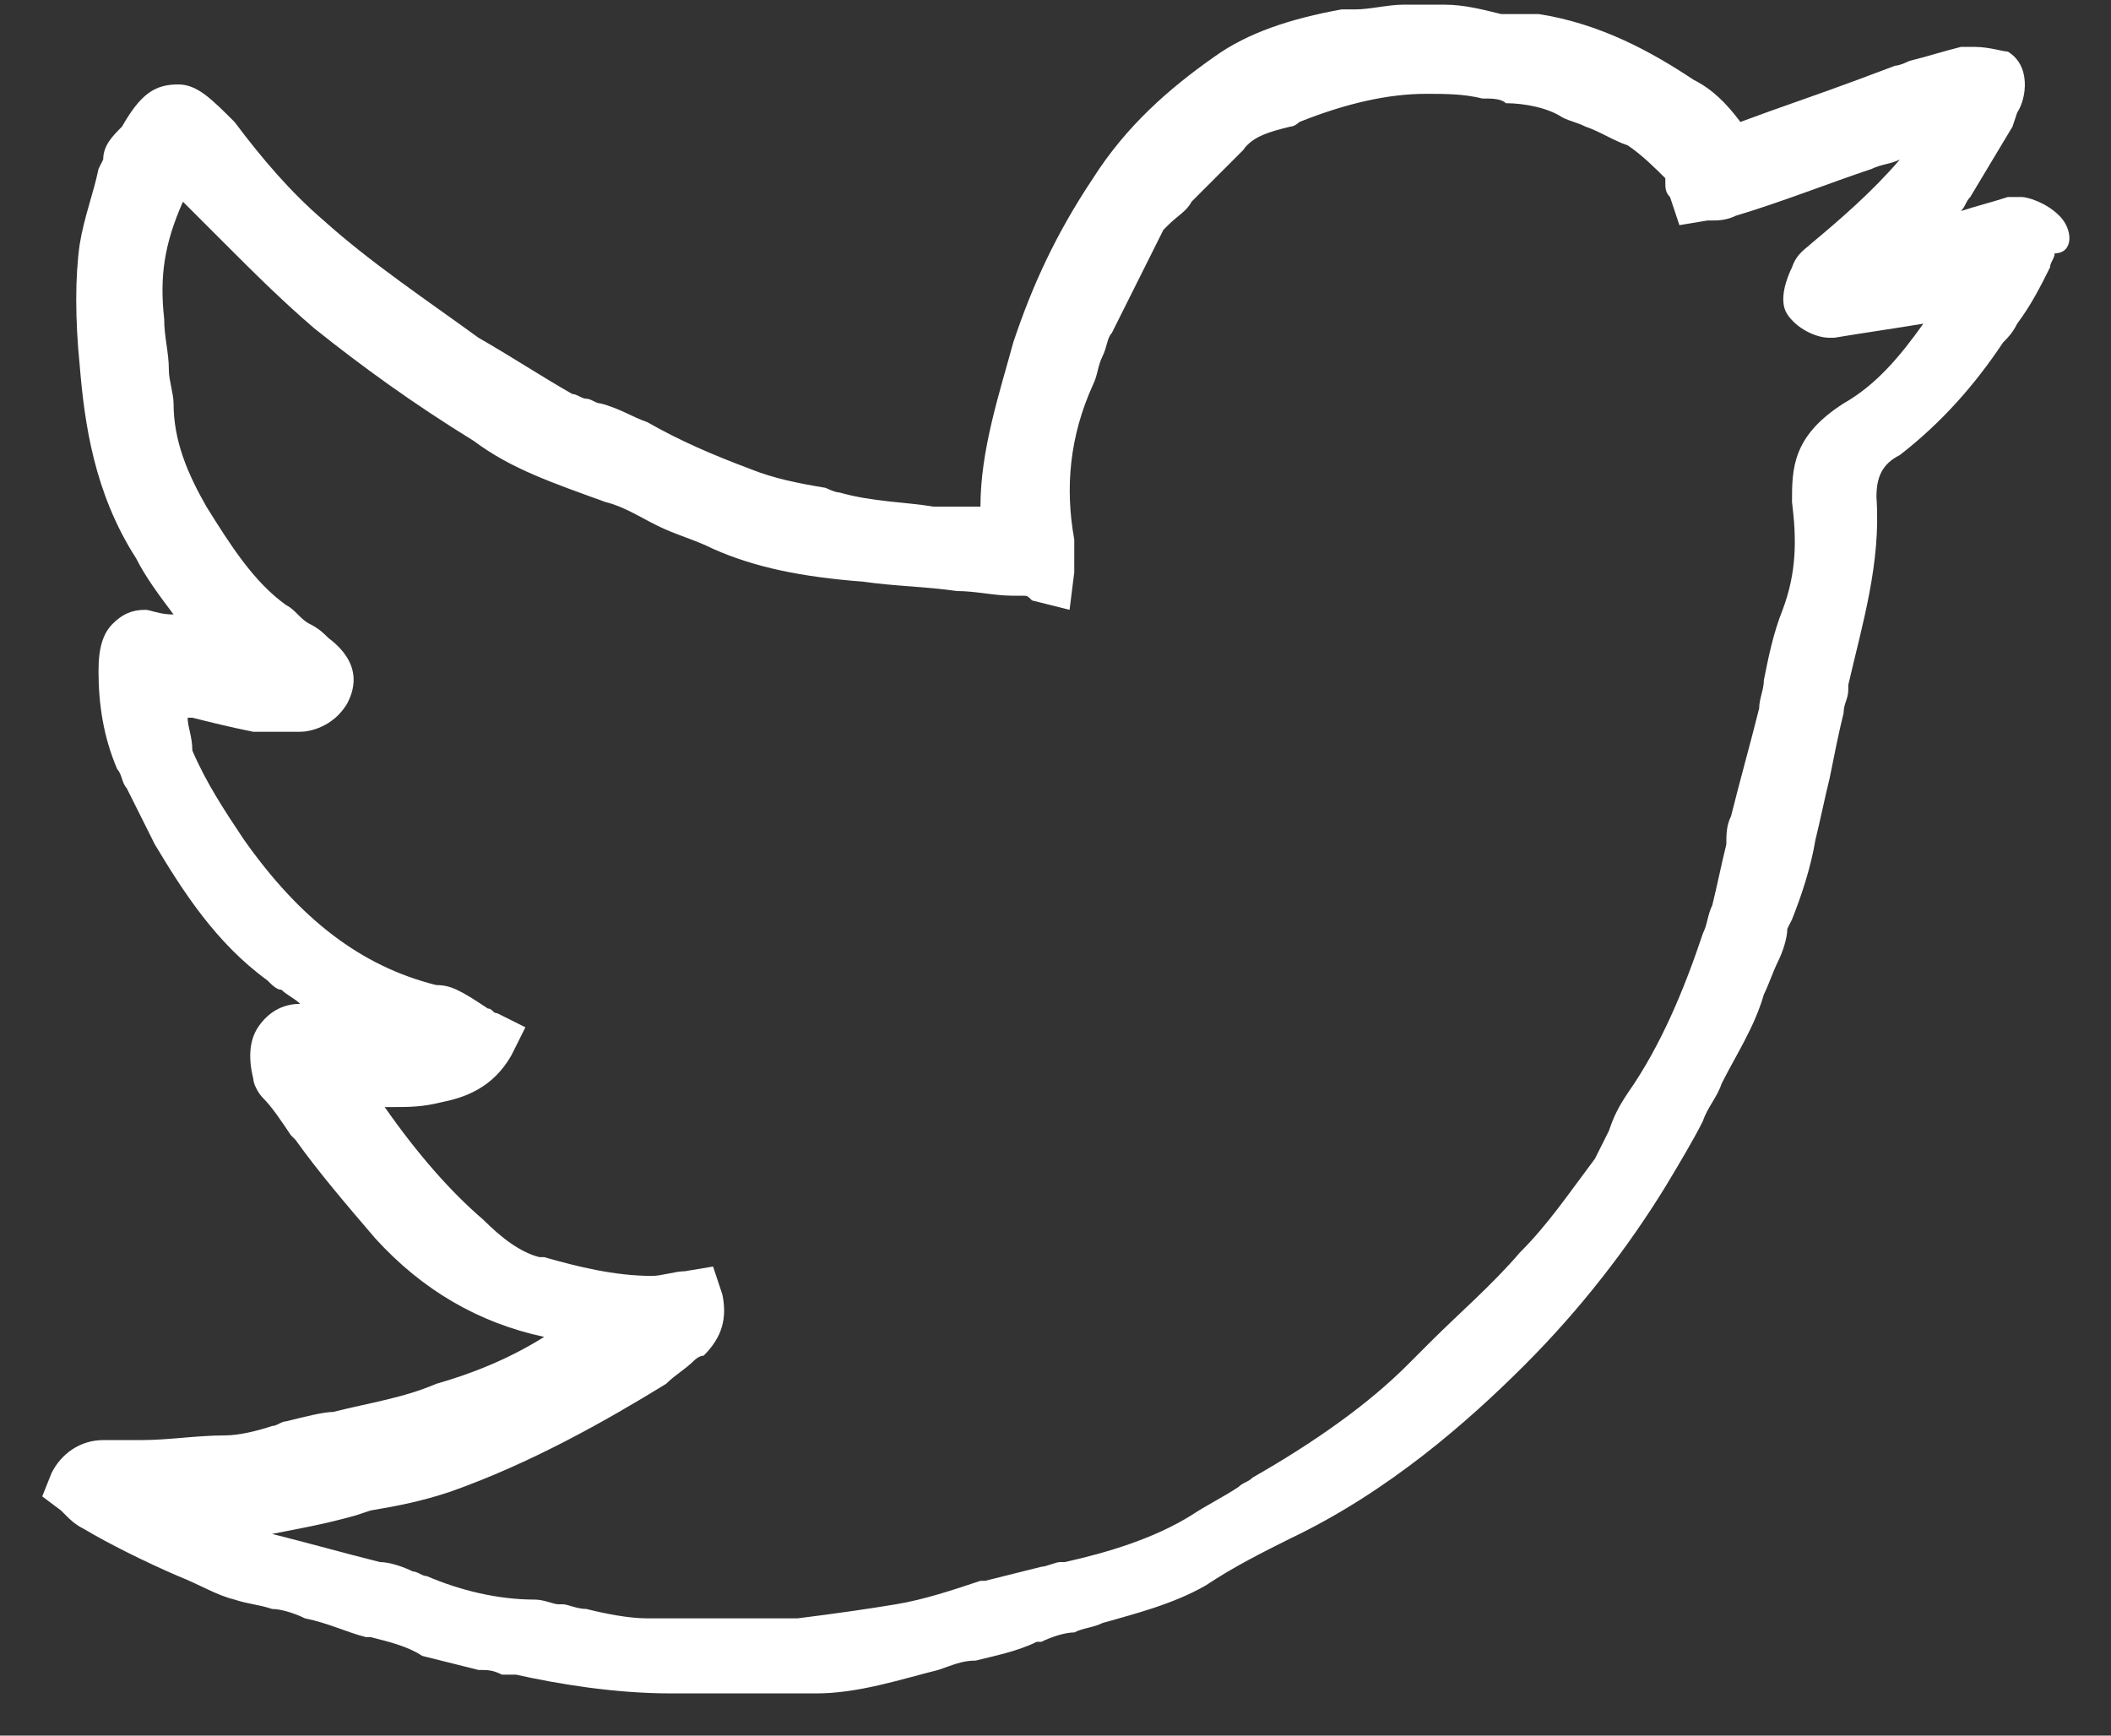 <?xml version="1.0" encoding="utf-8"?>
<!-- Generator: Adobe Illustrator 21.1.0, SVG Export Plug-In . SVG Version: 6.00 Build 0)  -->
<svg version="1.1" id="Layer_1" xmlns="http://www.w3.org/2000/svg" xmlns:xlink="http://www.w3.org/1999/xlink" x="0px" y="0px"
	 viewBox="0 0 45 37" style="enable-background:new 0 0 45 37;" xml:space="preserve">
<rect x="0" y="0" width="45" height="37" fill="#333333" stroke="none"/>
<style type="text/css">
	.st0{fill:#FFFFFF;}
</style>
<path class="st0" d="M38.2,10.7c0.1,0.8,0.1,1.5-0.2,2.3c-0.2,0.5-0.3,1-0.4,1.5c0,0.2-0.1,0.4-0.1,0.6c-0.2,0.8-0.4,1.5-0.6,2.3
	c-0.1,0.2-0.1,0.4-0.1,0.6c-0.1,0.4-0.2,0.9-0.3,1.3c-0.1,0.2-0.1,0.4-0.2,0.6c-0.4,1.2-0.9,2.4-1.6,3.4c-0.2,0.3-0.3,0.5-0.4,0.8
	L34,24.7c-0.6,0.8-1,1.4-1.6,2c-0.6,0.7-1.3,1.3-1.9,1.9L30,29.1c-0.8,0.8-1.9,1.6-3.3,2.4c-0.1,0.1-0.2,0.1-0.3,0.2
	c-0.3,0.2-0.7,0.4-1,0.6c-0.8,0.5-1.8,0.8-2.7,1h-0.1c-0.1,0-0.3,0.1-0.4,0.1L21,33.7h-0.1c-0.6,0.2-1.2,0.4-1.8,0.5
	c-0.6,0.1-1.3,0.2-2.1,0.3h-3.2c-0.4,0-0.9-0.1-1.3-0.2c-0.2,0-0.4-0.1-0.5-0.1h-0.1c-0.1,0-0.3-0.1-0.5-0.1c-0.8,0-1.6-0.2-2.3-0.5
	c-0.1,0-0.2-0.1-0.3-0.1c-0.2-0.1-0.5-0.2-0.7-0.2c-0.8-0.2-1.5-0.4-2.3-0.6c0.5-0.1,1.1-0.2,1.8-0.4l0.3-0.1
	C8.5,32.1,9,32,9.6,31.8c1.7-0.6,3.3-1.5,4.6-2.3c0.2-0.2,0.4-0.3,0.6-0.5c0,0,0.1-0.1,0.2-0.1c0.4-0.4,0.5-0.8,0.4-1.3L15.2,27
	l-0.6,0.1c-0.2,0-0.5,0.1-0.7,0.1c-0.8,0-1.6-0.2-2.3-0.4h-0.1c-0.4-0.1-0.8-0.4-1.2-0.8c-0.7-0.6-1.4-1.4-2.1-2.4h0.2
	c0.3,0,0.6,0,1-0.1c0.5-0.1,1.1-0.3,1.5-1l0.3-0.6l-0.6-0.3c-0.1,0-0.1-0.1-0.2-0.1C9.8,21.1,9.6,21,9.3,21
	c-1.6-0.4-2.9-1.4-4.1-3.1c-0.4-0.6-0.8-1.2-1.1-1.9c0-0.3-0.1-0.5-0.1-0.7h0.1c0.4,0.1,0.8,0.2,1.3,0.3h1c0.2,0,0.7-0.1,1-0.6
	c0.1-0.2,0.4-0.8-0.4-1.4c-0.1-0.1-0.2-0.2-0.4-0.3c-0.2-0.1-0.3-0.3-0.5-0.4c-0.7-0.5-1.2-1.3-1.7-2.1C4,10.1,3.7,9.4,3.7,8.6
	c0-0.2-0.1-0.5-0.1-0.7c0-0.4-0.1-0.7-0.1-1.1c-0.1-0.9,0-1.6,0.4-2.5l0.6,0.6l0.3,0.3C5.4,5.8,6,6.4,6.7,7c1,0.8,2.1,1.6,3.4,2.4
	c0.8,0.6,1.7,0.9,2.8,1.3c0.4,0.1,0.7,0.3,1.1,0.5c0.4,0.2,0.8,0.3,1.2,0.5c0.9,0.4,1.9,0.6,3.2,0.7c0.7,0.1,1.3,0.1,2,0.2
	c0.4,0,0.8,0.1,1.2,0.1h0.2c0.1,0,0.1,0,0.2,0.1l0.8,0.2l0.1-0.8V12v-0.5c-0.2-1.1-0.1-2.2,0.4-3.3c0.1-0.2,0.1-0.4,0.2-0.6
	s0.1-0.4,0.2-0.5l0.9-1.8l0.2-0.4l0.1-0.1c0.2-0.2,0.4-0.3,0.5-0.5l1.1-1.1c0.2-0.3,0.6-0.4,1-0.5c0.1,0,0.2-0.1,0.2-0.1
	c1-0.4,1.9-0.6,2.7-0.6c0.4,0,0.8,0,1.2,0.1c0.2,0,0.4,0,0.5,0.1c0.4,0,0.9,0.1,1.2,0.3c0.2,0.1,0.3,0.1,0.5,0.2
	c0.3,0.1,0.6,0.3,0.9,0.4c0.3,0.2,0.6,0.5,0.8,0.7v0.1c0,0.1,0,0.2,0.1,0.3l0.2,0.6l0.6-0.1h0.1c0.1,0,0.3,0,0.5-0.1
	c1-0.3,2-0.7,2.9-1c0.2-0.1,0.4-0.1,0.6-0.2c-0.6,0.7-1.3,1.3-1.9,1.8c-0.1,0.1-0.3,0.2-0.4,0.5c-0.1,0.2-0.3,0.7-0.1,1
	s0.6,0.5,0.9,0.5h0.1C39.7,7.1,40.4,7,41,6.9c-0.5,0.7-1,1.3-1.7,1.7C38.2,9.3,38.2,10,38.2,10.7 M43.9,4.6
	c-0.3-0.3-0.7-0.4-0.8-0.4h-0.3c-0.3,0.1-0.7,0.2-1,0.3c0.1-0.1,0.1-0.2,0.2-0.3l0.9-1.5L43,2.4c0.2-0.3,0.3-1-0.2-1.3
	c-0.1,0-0.4-0.1-0.7-0.1h-0.3c-0.4,0.1-0.7,0.2-1.1,0.3c0,0-0.2,0.1-0.3,0.1l-0.8,0.3c-0.8,0.3-1.7,0.6-2.5,0.9
	c-0.3-0.4-0.6-0.7-1-0.9c-0.9-0.6-2-1.2-3.3-1.4H32c-0.4-0.1-0.8-0.2-1.2-0.2h-0.9c-0.3,0-0.7,0.1-1,0.1h-0.3c-1.1,0.2-2,0.5-2.7,1
	c-1,0.7-1.9,1.5-2.6,2.6C22.5,5,22,6.1,21.6,7.3c-0.3,1.1-0.7,2.3-0.7,3.5h-1c-0.6-0.1-1.3-0.1-2-0.3c-0.1,0-0.3-0.1-0.3-0.1
	C17,10.3,16.5,10.2,16,10c-0.8-0.3-1.5-0.6-2.2-1c-0.3-0.1-0.6-0.3-1-0.4c-0.1,0-0.2-0.1-0.3-0.1s-0.2-0.1-0.3-0.1
	c-0.7-0.4-1.3-0.8-2-1.2C9.1,6.4,7.9,5.6,6.9,4.7C6.2,4.1,5.6,3.4,5,2.6C4.5,2.1,4.2,1.8,3.8,1.8C3.3,1.8,3,2,2.6,2.7
	C2.4,2.9,2.2,3.1,2.2,3.4L2.1,3.6C2,4.1,1.8,4.6,1.7,5.2c-0.1,0.7-0.1,1.6,0,2.6C1.8,9,2,10.5,2.9,11.9c0.2,0.4,0.5,0.8,0.8,1.2
	c-0.3,0-0.5-0.1-0.6-0.1c-0.3,0-0.5,0.1-0.7,0.3s-0.3,0.5-0.3,1c0,0.7,0.1,1.4,0.4,2.1c0.1,0.1,0.1,0.3,0.2,0.4L3.3,18
	c0.6,1,1.3,2.1,2.4,2.9C5.8,21,5.9,21.1,6,21.1c0.1,0.1,0.3,0.2,0.4,0.3c-0.4,0-0.7,0.2-0.9,0.5c-0.2,0.3-0.2,0.7-0.1,1.1
	c0,0.1,0.1,0.3,0.2,0.4c0.2,0.2,0.4,0.5,0.6,0.8l0.1,0.1C6.8,25,7.4,25.7,8,26.4c1,1.1,2.2,1.8,3.6,2.1c-0.8,0.5-1.6,0.8-2.3,1
	c-0.7,0.3-1.4,0.4-2.2,0.6c-0.2,0-0.6,0.1-1,0.2c-0.1,0-0.2,0.1-0.3,0.1c-0.3,0.1-0.7,0.2-1,0.2c-0.6,0-1.2,0.1-1.8,0.1H2.2
	c-0.5,0-0.9,0.3-1.1,0.7l-0.2,0.5l0.4,0.3l0.1,0.1c0.1,0.1,0.2,0.2,0.4,0.3c0.5,0.3,1.3,0.7,2,1C4.3,33.8,4.6,34,5,34.1
	c0.3,0.1,0.5,0.1,0.8,0.2c0.2,0,0.5,0.1,0.7,0.2c0.5,0.1,0.9,0.3,1.3,0.4h0.1C8.3,35,8.7,35.1,9,35.3l1.2,0.3c0.2,0,0.3,0,0.5,0.1
	H11c0.9,0.2,2.1,0.4,3.3,0.4h3.1c0.9,0,1.8-0.3,2.6-0.5c0.3-0.1,0.5-0.2,0.8-0.2c0.4-0.1,0.9-0.2,1.3-0.4h0.1
	c0.2-0.1,0.5-0.2,0.7-0.2c0.2-0.1,0.4-0.1,0.6-0.2c0.7-0.2,1.5-0.4,2.2-0.8c0.6-0.4,1.2-0.7,1.8-1c2.1-1,3.8-2.5,5-3.7
	c1.2-1.2,2.2-2.5,3-3.8c0.3-0.5,0.6-1,0.8-1.4c0.1-0.3,0.3-0.5,0.4-0.8c0.3-0.6,0.7-1.2,0.9-1.9c0.1-0.2,0.2-0.5,0.3-0.7
	s0.2-0.5,0.2-0.7l0.1-0.2c0.2-0.5,0.4-1.1,0.5-1.7c0.1-0.4,0.2-0.9,0.3-1.3c0.1-0.5,0.2-1,0.3-1.4c0-0.2,0.1-0.3,0.1-0.5v-0.1
	c0.3-1.3,0.7-2.6,0.6-4c0-0.4,0.1-0.7,0.5-0.9c0.9-0.7,1.6-1.5,2.2-2.4c0.1-0.1,0.2-0.2,0.3-0.4c0.3-0.4,0.5-0.8,0.7-1.2
	c0-0.1,0.1-0.2,0.1-0.3C44.2,5.4,44.2,4.9,43.9,4.6"/>
</svg>
